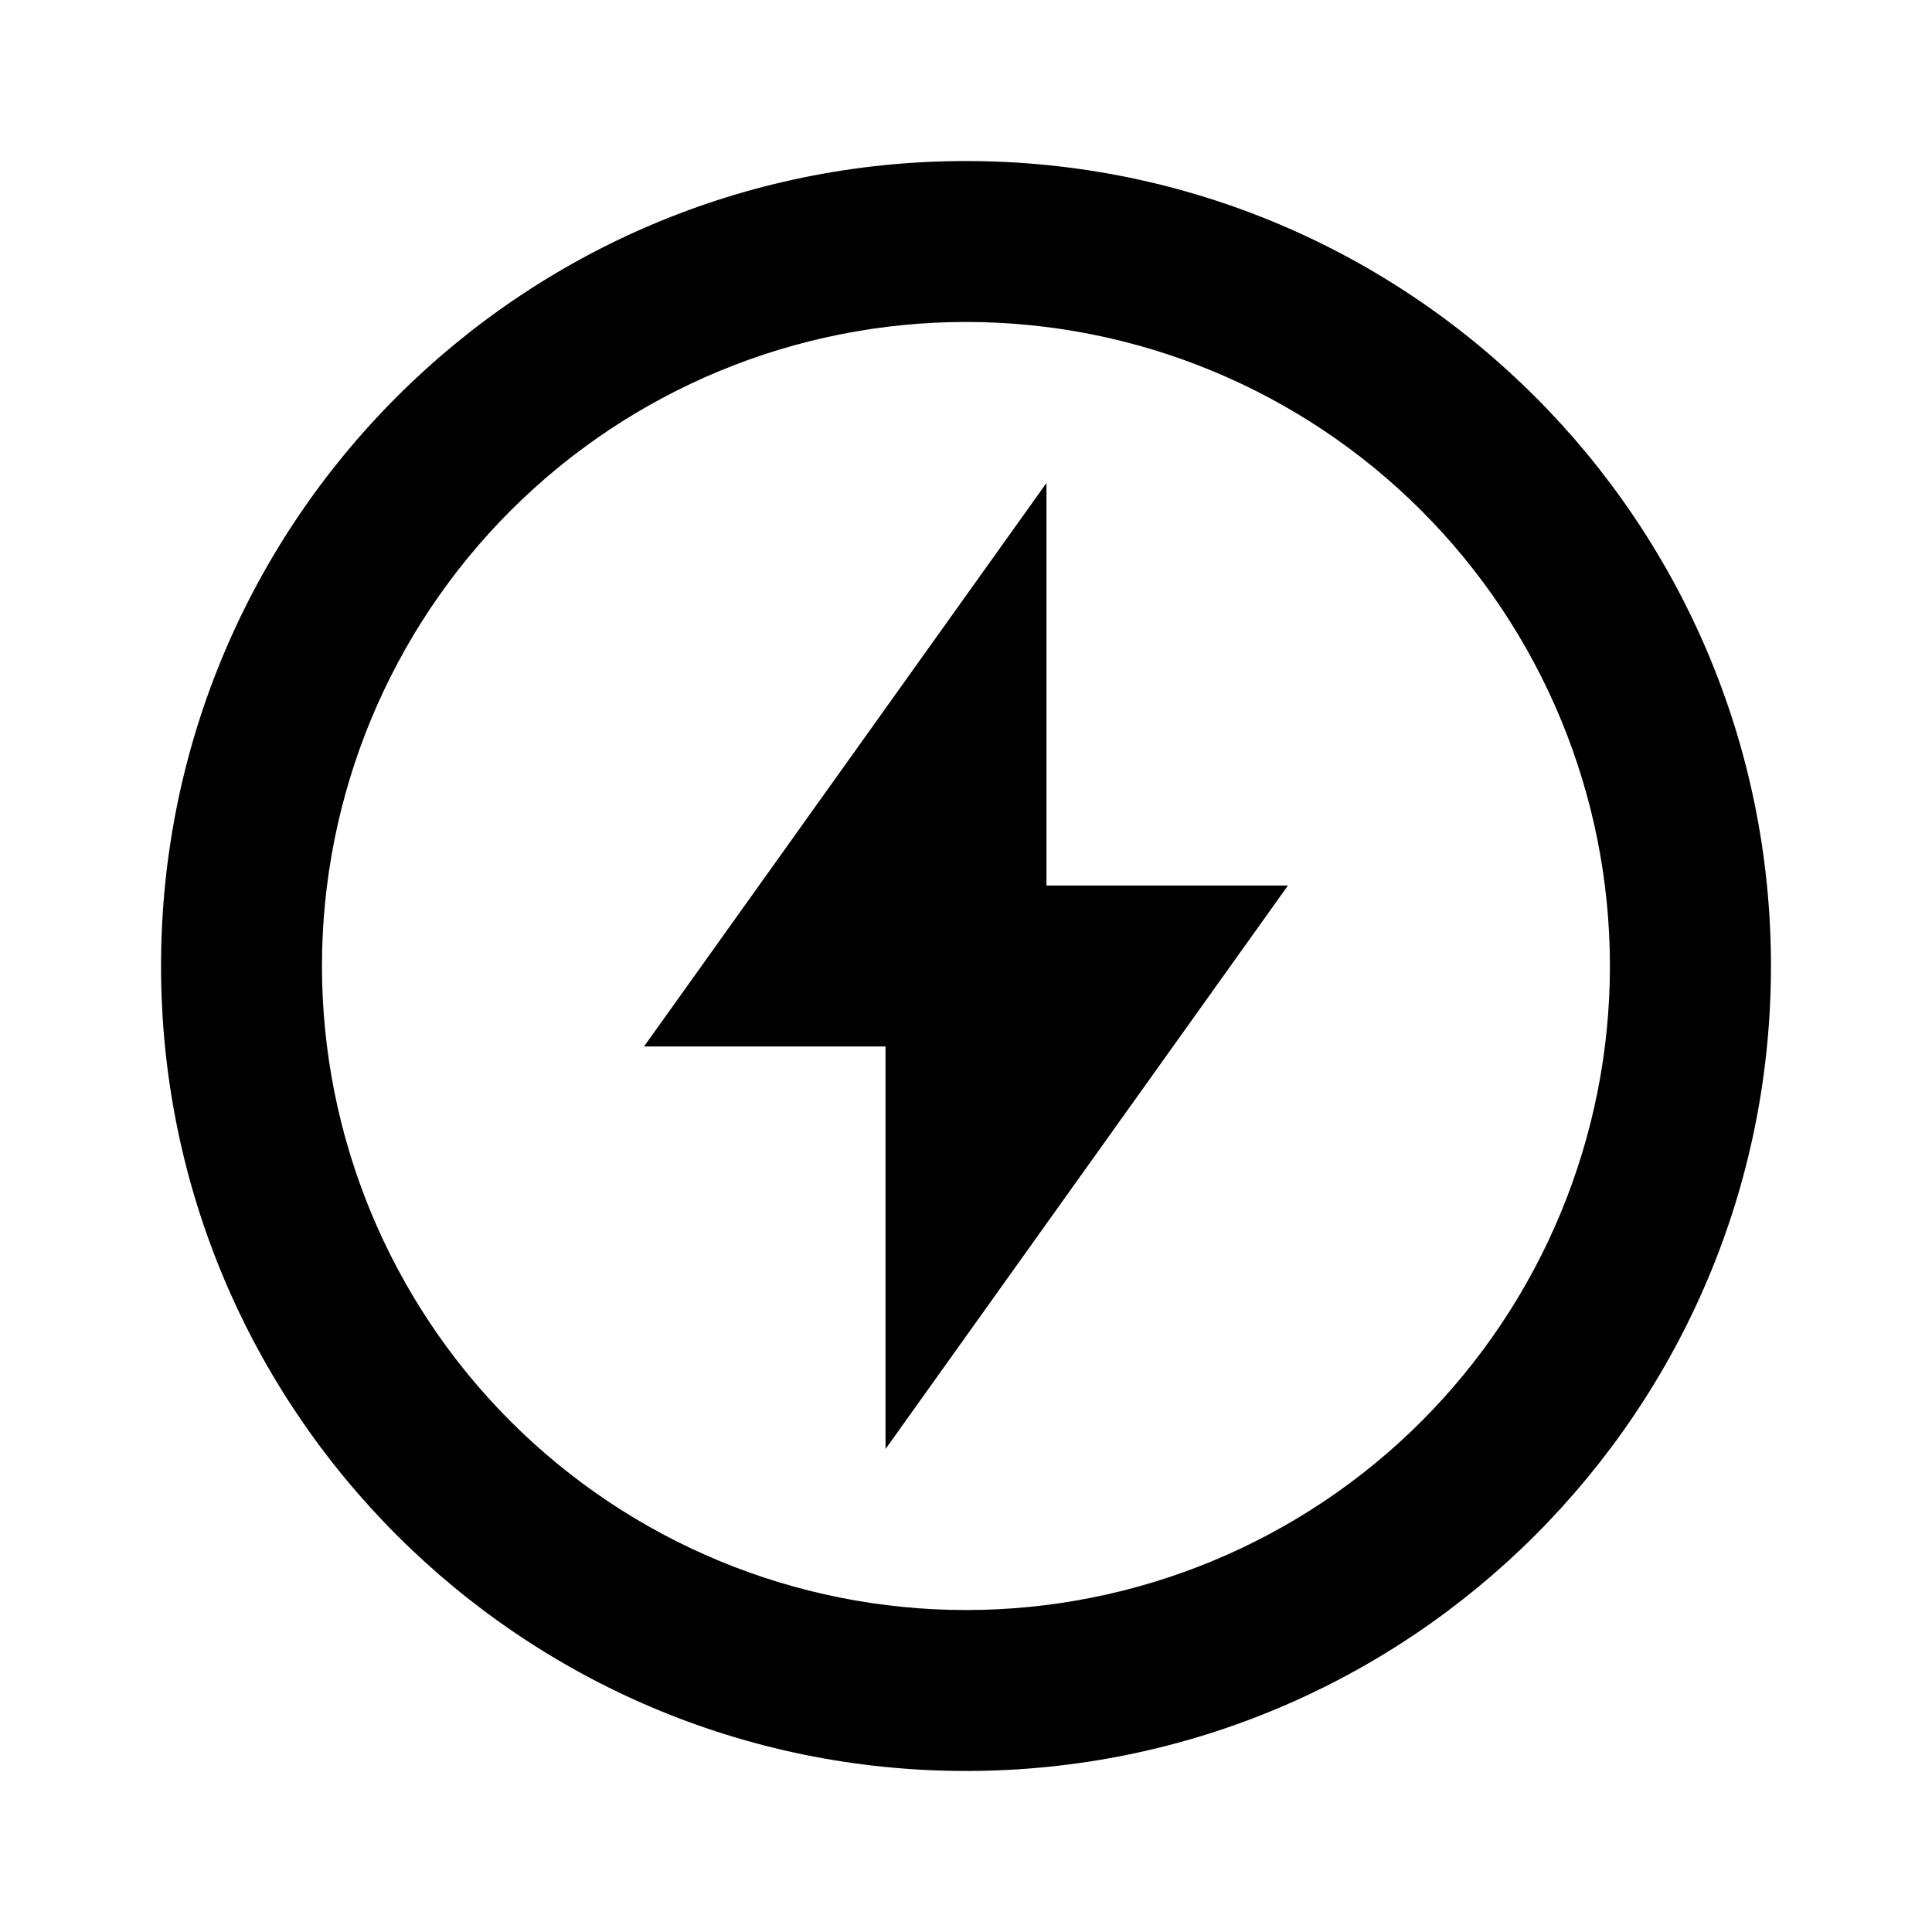 <svg width="17" height="17" viewBox="0 0 17 17" fill="none" xmlns="http://www.w3.org/2000/svg">
<path d="M8.5 15.583C4.588 15.583 1.417 12.412 1.417 8.5C1.417 4.588 4.588 1.417 8.5 1.417C12.412 1.417 15.583 4.588 15.583 8.5C15.583 12.412 12.412 15.583 8.5 15.583ZM8.5 14.167C10.003 14.167 11.444 13.57 12.507 12.507C13.569 11.444 14.166 10.003 14.166 8.5C14.166 6.997 13.569 5.556 12.507 4.493C11.444 3.43 10.003 2.833 8.5 2.833C6.997 2.833 5.556 3.43 4.493 4.493C3.43 5.556 2.833 6.997 2.833 8.5C2.833 10.003 3.43 11.444 4.493 12.507C5.556 13.57 6.997 14.167 8.5 14.167ZM9.208 7.792H11.333L7.792 12.75V9.208H5.667L9.208 4.25V7.792Z" fill="black"/>
</svg>
